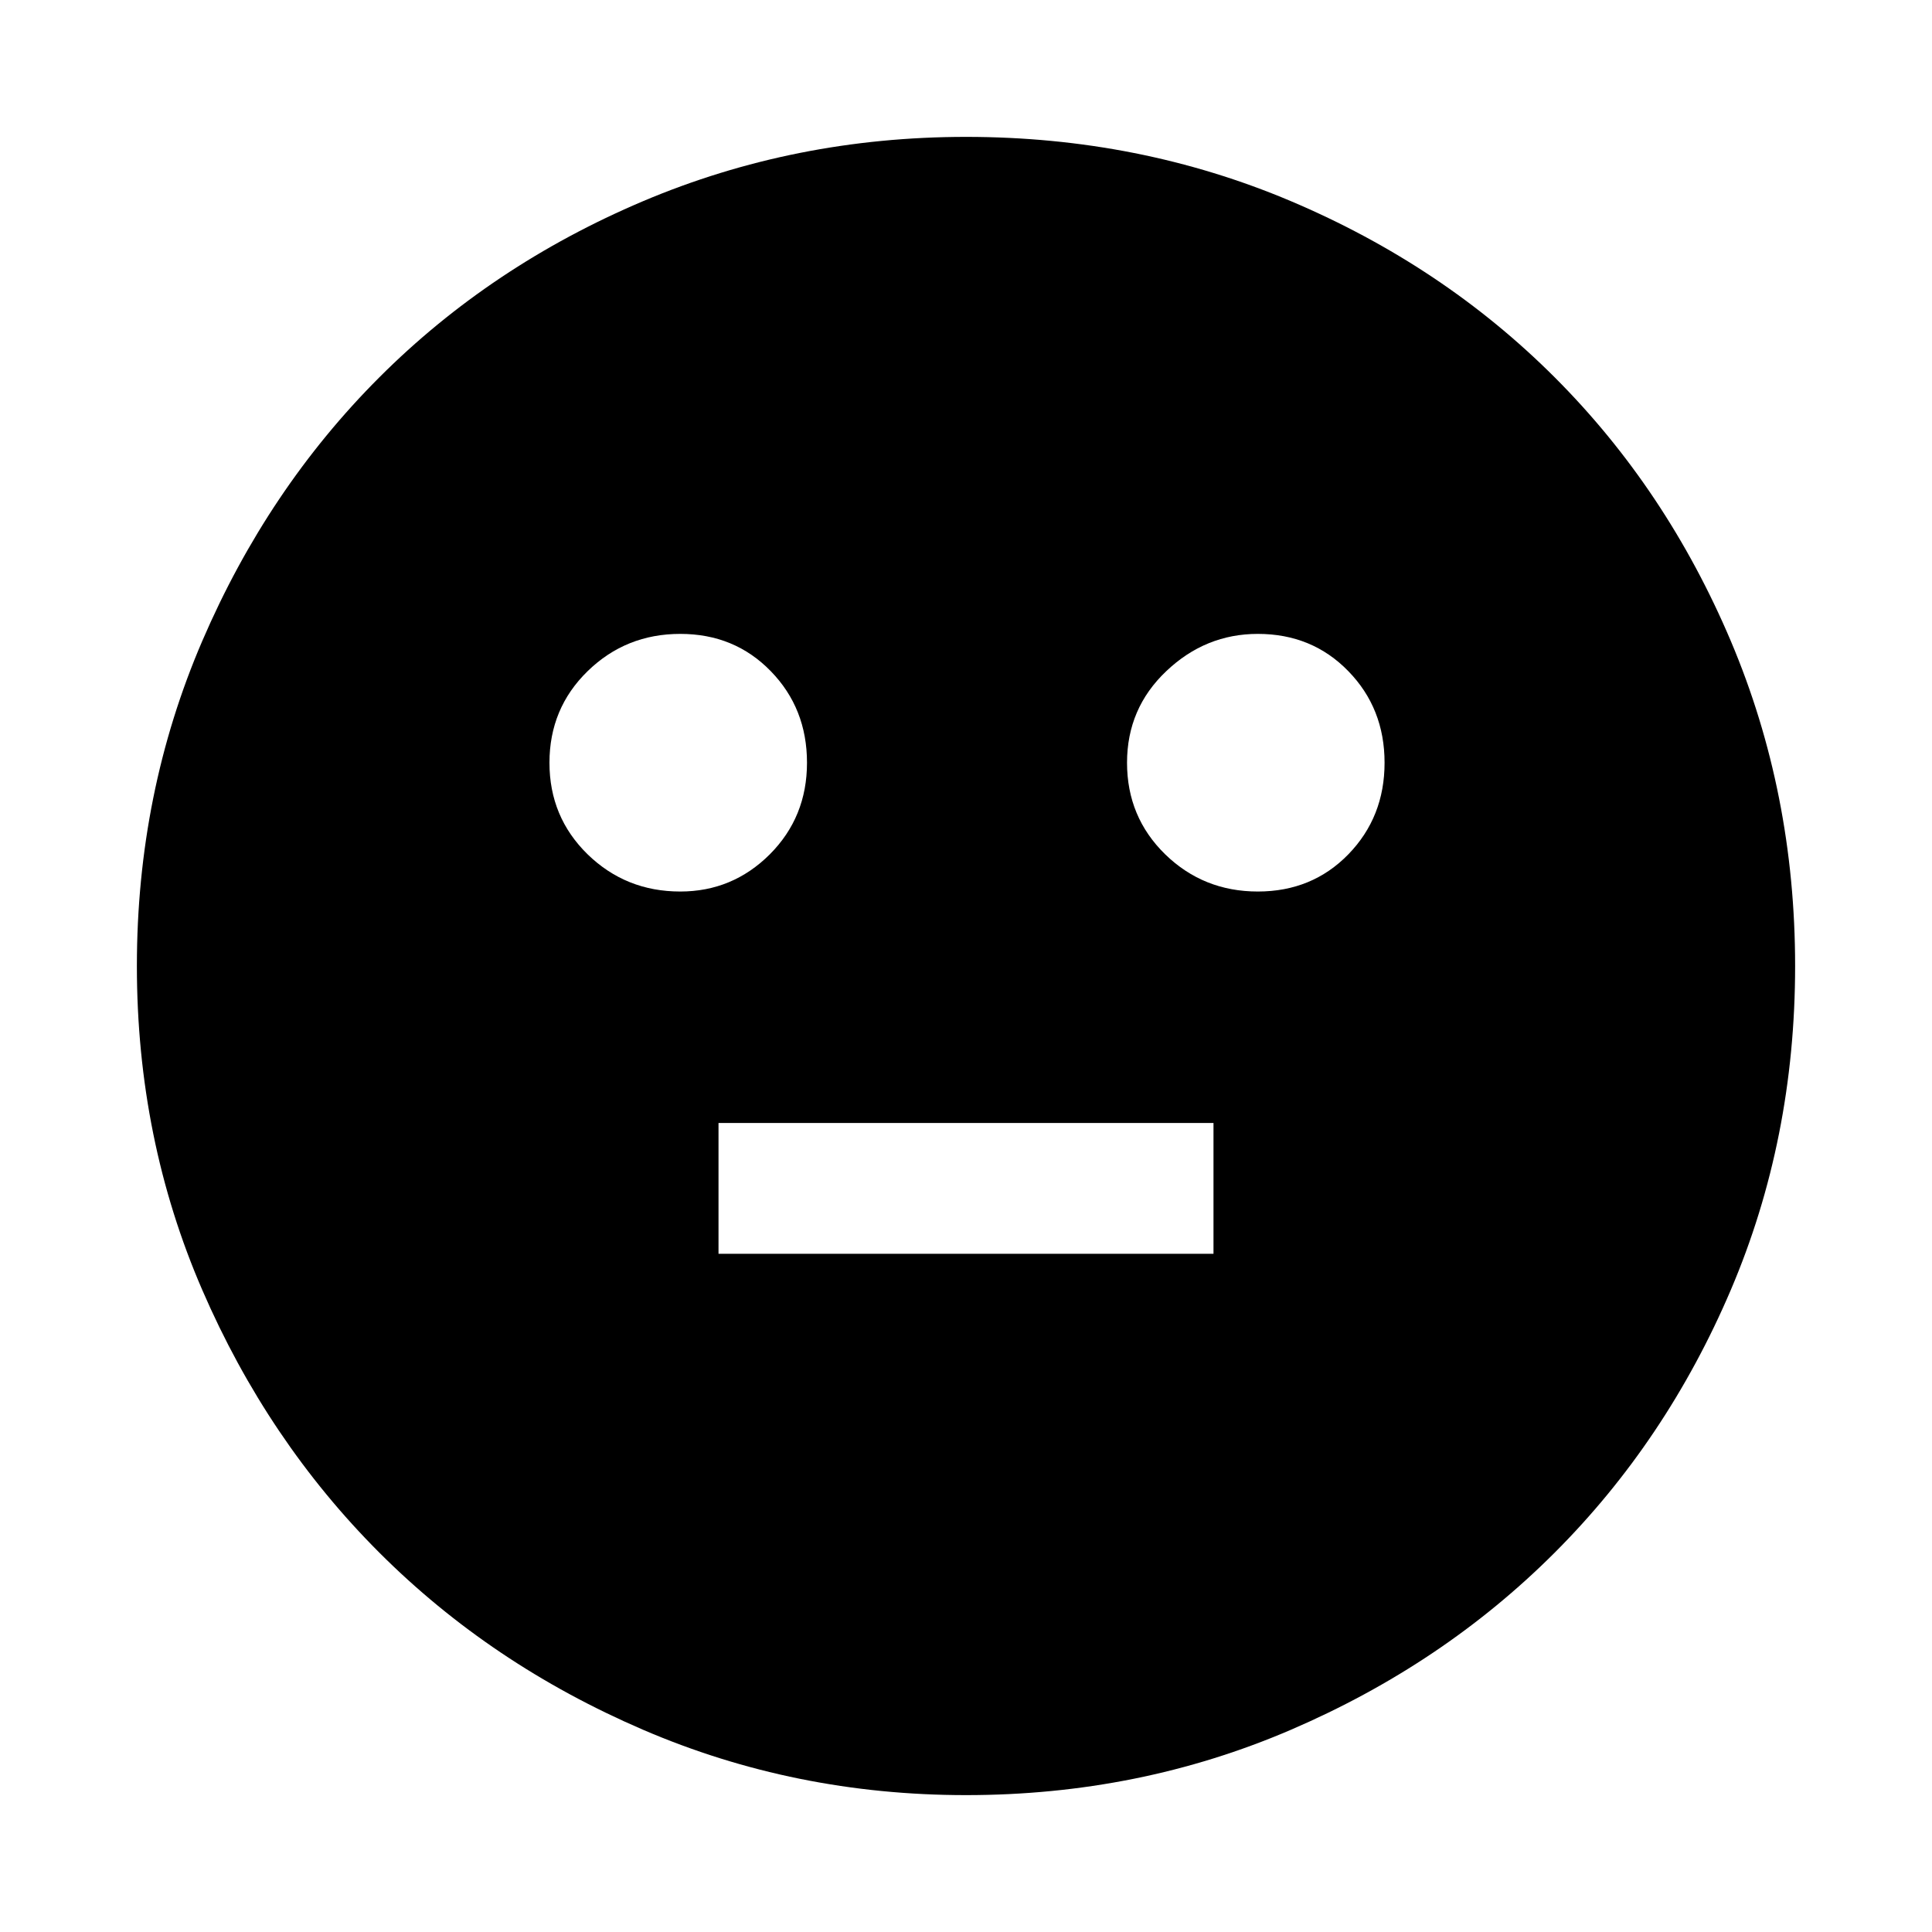 <svg xmlns="http://www.w3.org/2000/svg" height="20" width="20"><path d="M13.021 9.229Q13.583 9.229 13.958 8.844Q14.333 8.458 14.333 7.896Q14.333 7.333 13.958 6.948Q13.583 6.562 13.021 6.562Q12.479 6.562 12.073 6.948Q11.667 7.333 11.667 7.896Q11.667 8.458 12.062 8.844Q12.458 9.229 13.021 9.229ZM7.042 9.229Q7.583 9.229 7.969 8.844Q8.354 8.458 8.354 7.896Q8.354 7.333 7.979 6.948Q7.604 6.562 7.042 6.562Q6.479 6.562 6.083 6.948Q5.688 7.333 5.688 7.896Q5.688 8.458 6.083 8.844Q6.479 9.229 7.042 9.229ZM7.438 12.979H12.562V11.625H7.438ZM10 18.583Q8.229 18.583 6.656 17.906Q5.083 17.229 3.927 16.073Q2.771 14.917 2.094 13.354Q1.417 11.792 1.417 10Q1.417 8.208 2.094 6.635Q2.771 5.062 3.927 3.906Q5.083 2.75 6.656 2.083Q8.229 1.417 10 1.417Q11.792 1.417 13.365 2.083Q14.938 2.75 16.094 3.906Q17.25 5.062 17.917 6.635Q18.583 8.208 18.583 10Q18.583 11.792 17.917 13.354Q17.25 14.917 16.094 16.073Q14.938 17.229 13.365 17.906Q11.792 18.583 10 18.583Z"/></svg>